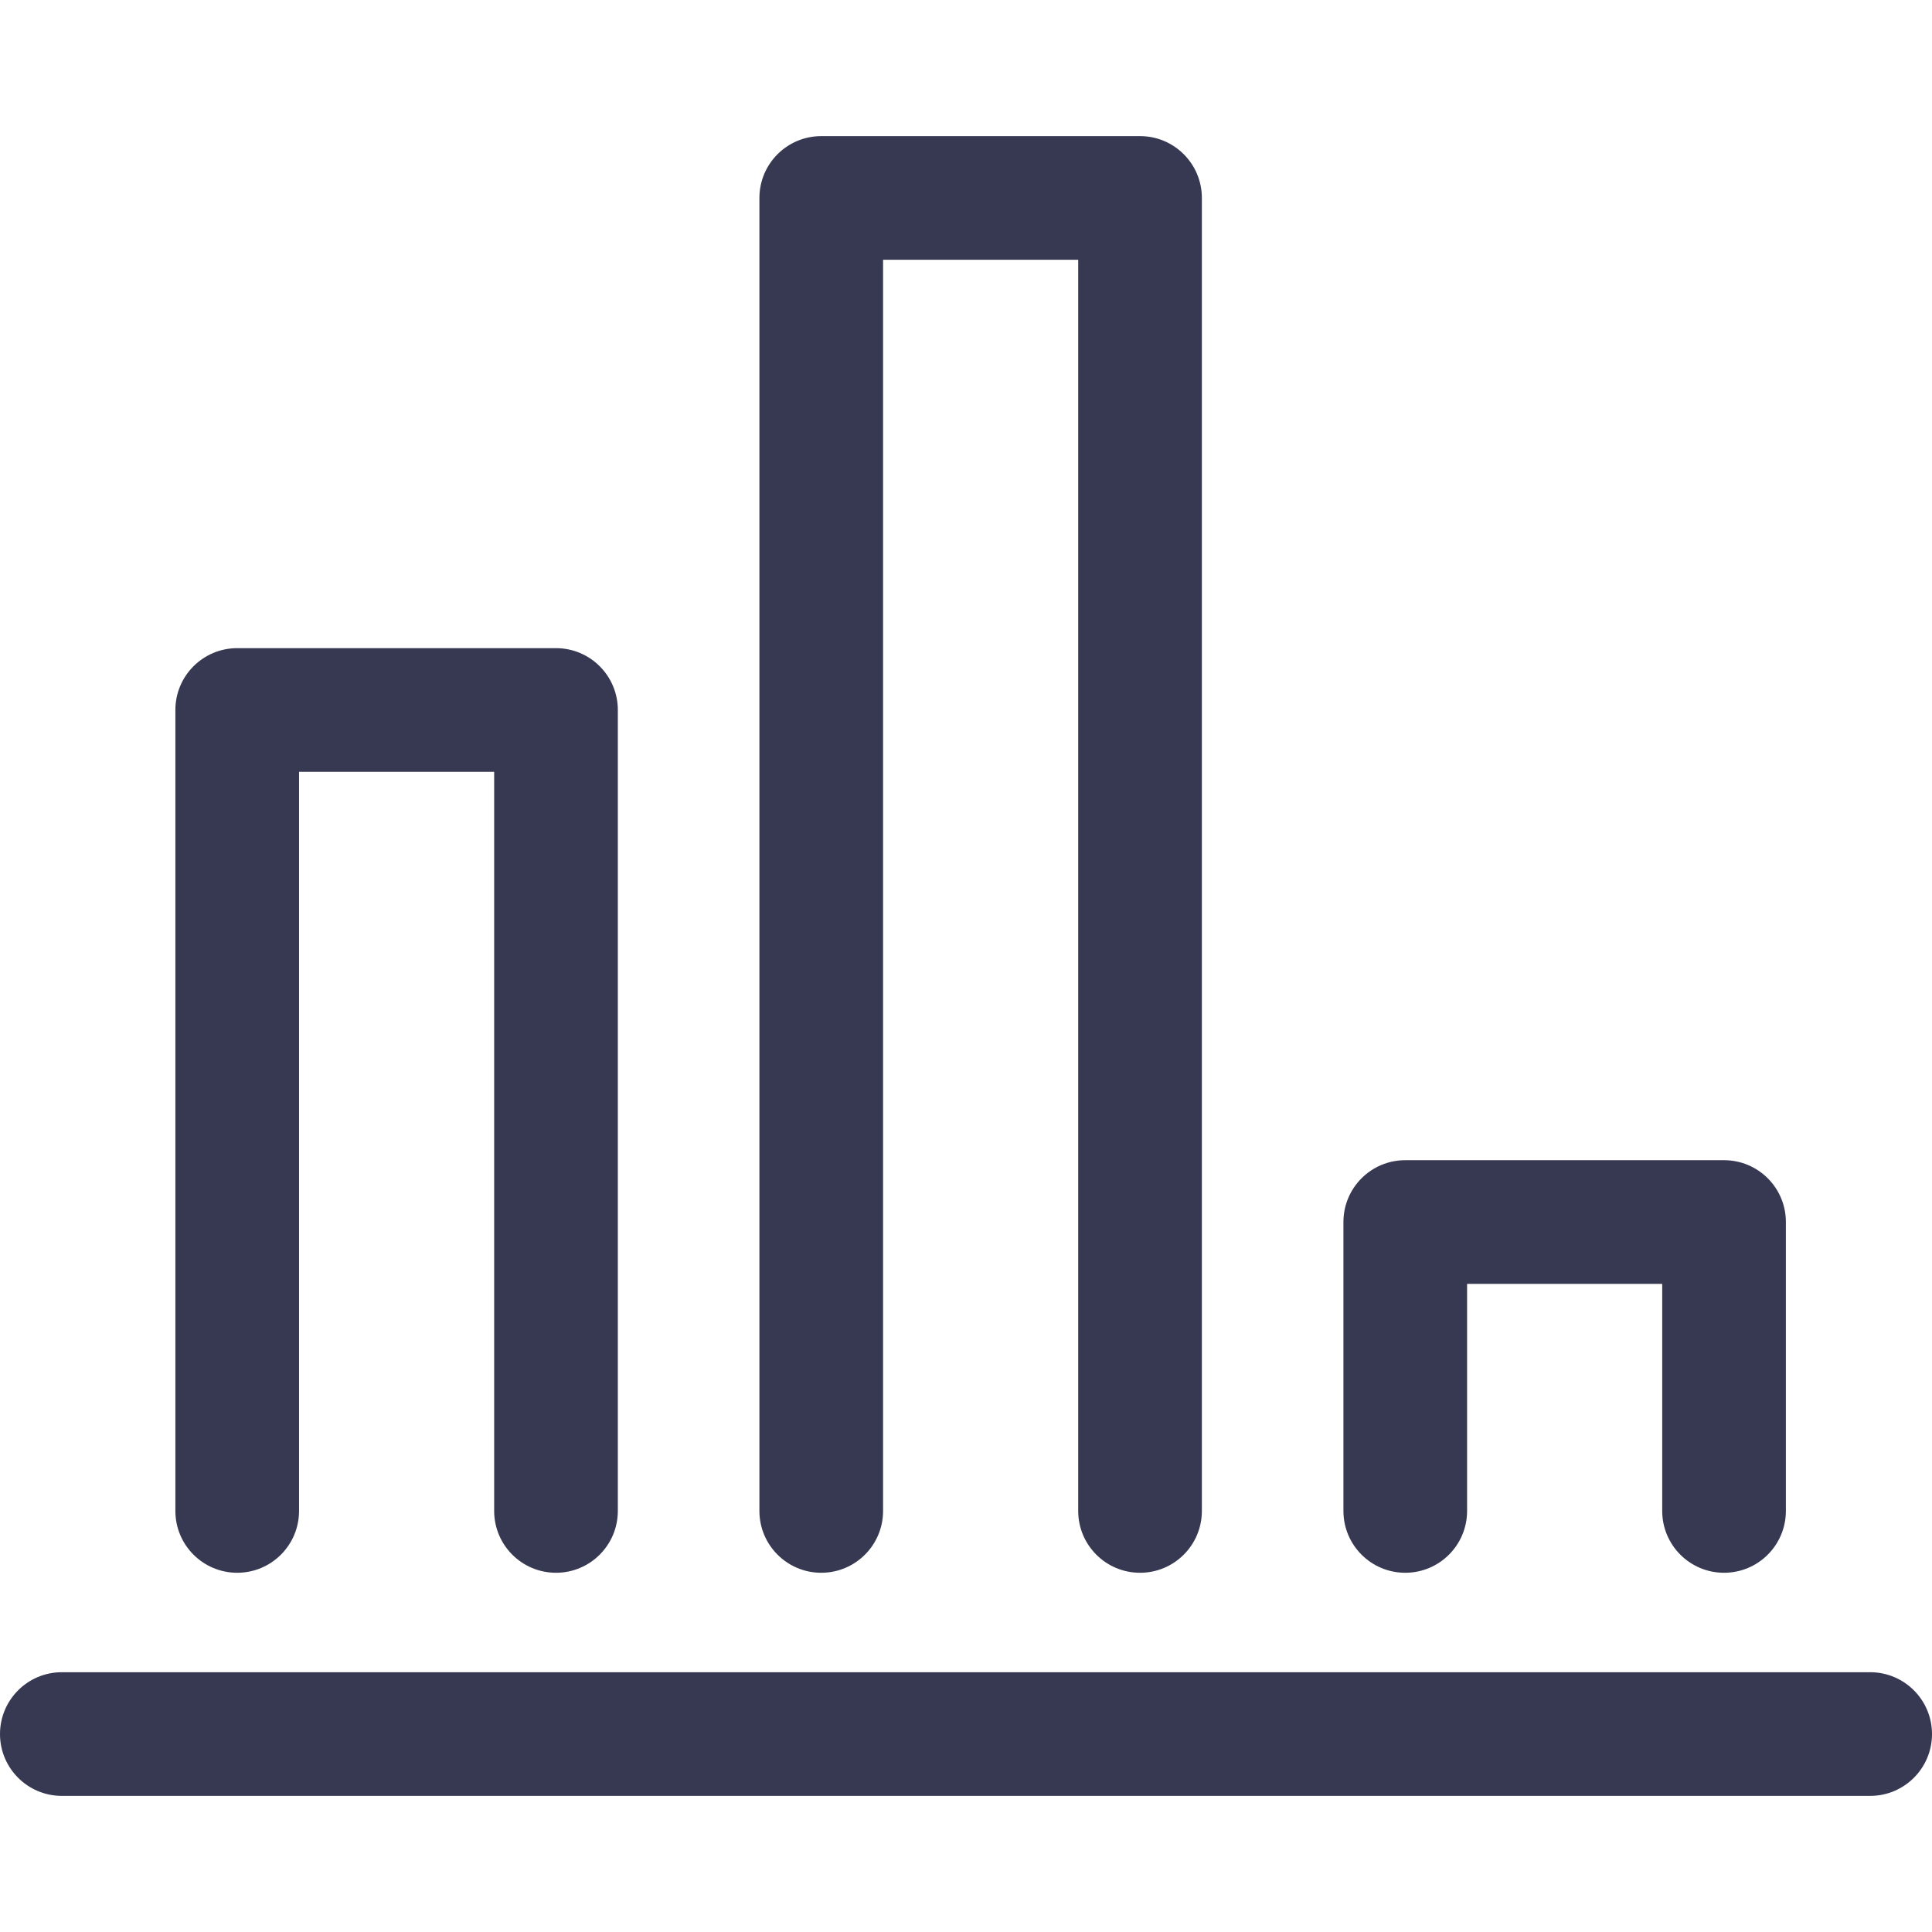<?xml version="1.0"?>
<svg xmlns="http://www.w3.org/2000/svg" xmlns:xlink="http://www.w3.org/1999/xlink" version="1.1" id="Capa_1" x="0px" y="0px" viewBox="0 0 343.705 343.705" style="enable-background:new 0 0 343.705 343.705;" xml:space="preserve" width="512px" height="512px"><g><script xmlns="" id="tinyhippos-injected" class="active-path" style=""/><path id="XMLID_577_" d="M238.997,268.797v-51.398c0-6.075,4.925-11,11-11h56.713c6.075,0,11,4.925,11,11v51.398  c0,6.075-4.925,11-11,11s-11-4.925-11-11v-40.398h-34.713v40.398c0,6.075-4.925,11-11,11S238.997,274.872,238.997,268.797z   M146.1,279.797c6.075,0,11-4.925,11-11V46.216h34.713v222.581c0,6.075,4.925,11,11,11s11-4.925,11-11V35.216  c0-6.075-4.925-11-11-11H146.1c-6.075,0-11,4.925-11,11v233.581C135.1,274.872,140.025,279.797,146.1,279.797z M42.2,279.797  c6.075,0,11-4.925,11-11v-131.49h34.712v131.49c0,6.075,4.925,11,11,11s11-4.925,11-11v-142.49c0-6.075-4.925-11-11-11H42.2  c-6.075,0-11,4.925-11,11v142.49C31.2,274.872,36.125,279.797,42.2,279.797z M332.705,297.489H11c-6.075,0-11,4.925-11,11  s4.925,11,11,11h321.705c6.075,0,11-4.925,11-11S338.78,297.489,332.705,297.489z" data-original="#000000" class="active-path" fill="#373952"/></g> </svg>
